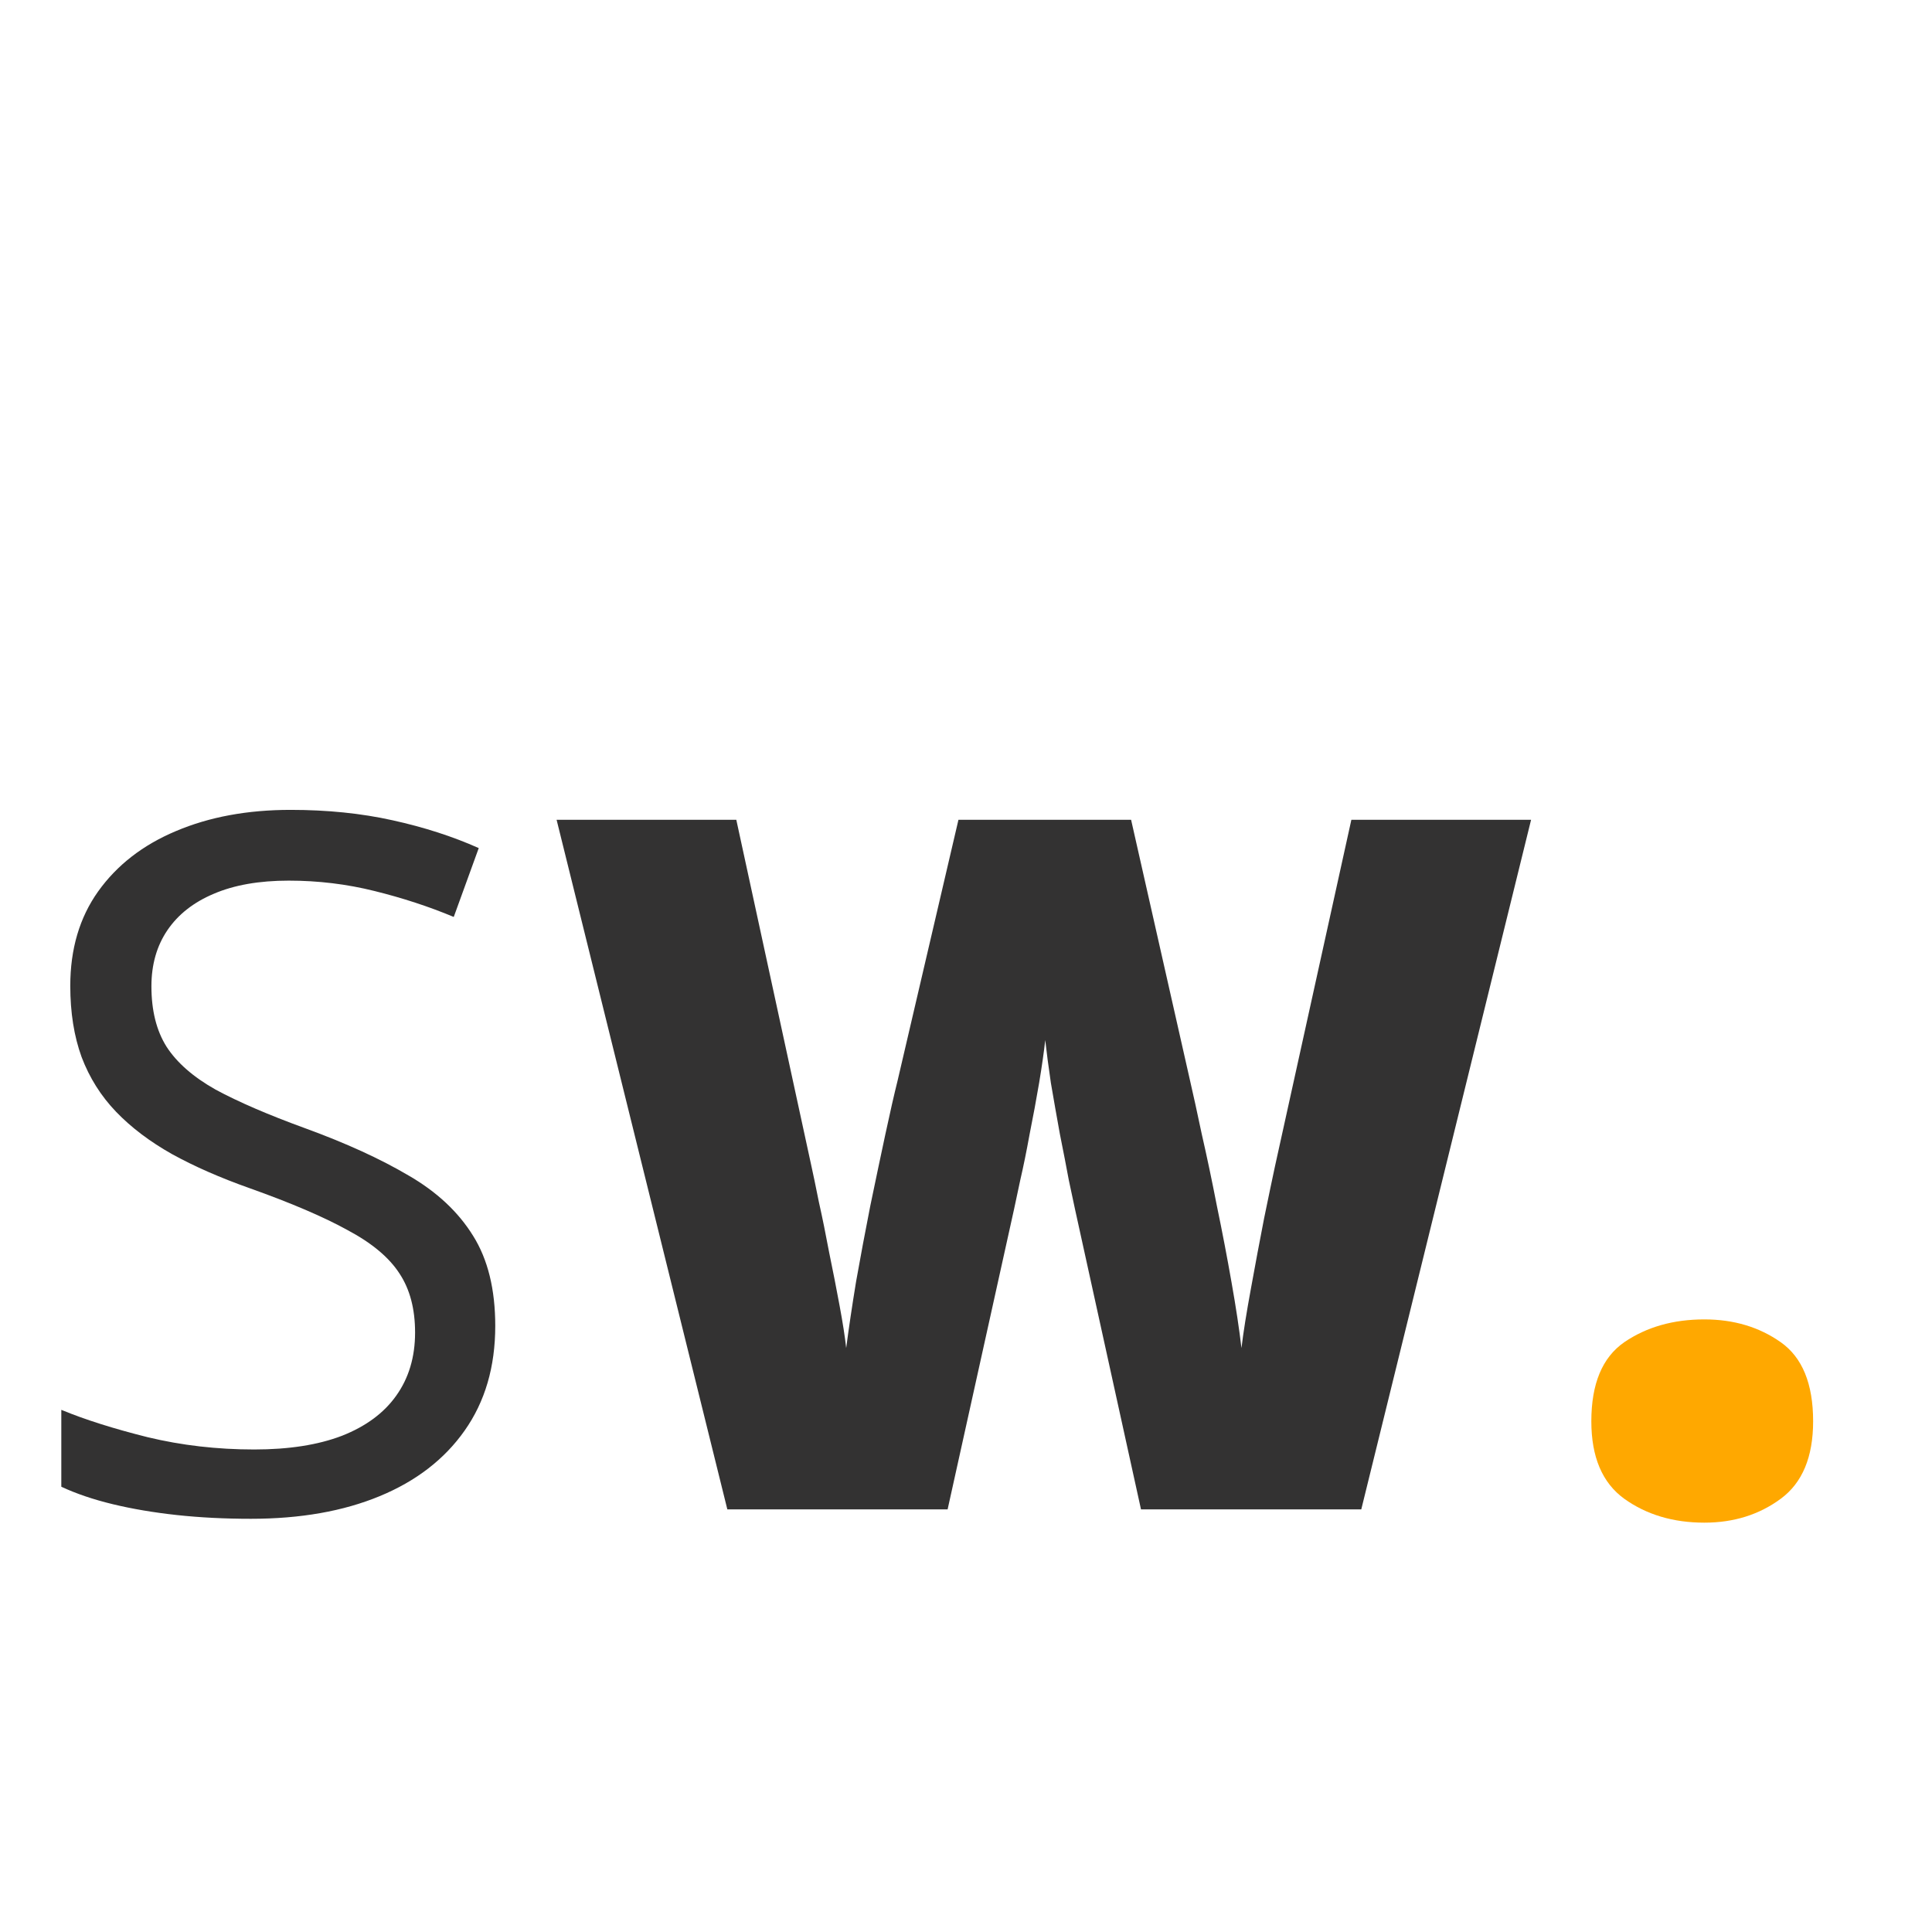 <svg width="64" height="64" viewBox="0 0 64 64" fill="none" xmlns="http://www.w3.org/2000/svg">
<g filter="url(#filter0_i_9_4)">
<path d="M17.406 39.922C17.406 41.276 17.068 42.432 16.391 43.391C15.724 44.339 14.787 45.062 13.578 45.562C12.37 46.062 10.948 46.312 9.312 46.312C8.448 46.312 7.63 46.271 6.859 46.188C6.089 46.104 5.38 45.984 4.734 45.828C4.089 45.672 3.521 45.479 3.031 45.25V42.703C3.812 43.026 4.766 43.328 5.891 43.609C7.016 43.88 8.193 44.016 9.422 44.016C10.568 44.016 11.537 43.865 12.328 43.562C13.12 43.25 13.719 42.807 14.125 42.234C14.542 41.651 14.75 40.953 14.75 40.141C14.75 39.359 14.578 38.708 14.234 38.188C13.891 37.656 13.318 37.177 12.516 36.75C11.724 36.312 10.641 35.849 9.266 35.359C8.297 35.016 7.443 34.641 6.703 34.234C5.964 33.818 5.344 33.349 4.844 32.828C4.344 32.307 3.964 31.703 3.703 31.016C3.453 30.328 3.328 29.542 3.328 28.656C3.328 27.438 3.635 26.396 4.25 25.531C4.875 24.656 5.734 23.99 6.828 23.531C7.932 23.062 9.198 22.828 10.625 22.828C11.844 22.828 12.969 22.943 14 23.172C15.042 23.401 15.995 23.708 16.859 24.094L16.031 26.375C15.208 26.031 14.333 25.745 13.406 25.516C12.49 25.287 11.542 25.172 10.562 25.172C9.583 25.172 8.755 25.318 8.078 25.609C7.411 25.891 6.901 26.292 6.547 26.812C6.193 27.333 6.016 27.953 6.016 28.672C6.016 29.474 6.182 30.141 6.516 30.672C6.859 31.203 7.401 31.677 8.141 32.094C8.891 32.5 9.88 32.927 11.109 33.375C12.453 33.865 13.594 34.385 14.531 34.938C15.469 35.479 16.182 36.146 16.672 36.938C17.162 37.719 17.406 38.714 17.406 39.922ZM51.719 23.156L46.094 46H38.797L36.609 36.047C36.568 35.859 36.5 35.542 36.406 35.094C36.323 34.646 36.224 34.135 36.109 33.562C36.005 32.99 35.906 32.427 35.812 31.875C35.729 31.312 35.667 30.838 35.625 30.453C35.583 30.838 35.516 31.312 35.422 31.875C35.328 32.427 35.224 32.99 35.109 33.562C35.005 34.135 34.901 34.646 34.797 35.094C34.703 35.542 34.635 35.859 34.594 36.047L32.391 46H25.094L19.438 23.156H25.391L27.875 34.609C27.938 34.891 28.021 35.292 28.125 35.812C28.24 36.323 28.354 36.885 28.469 37.5C28.594 38.104 28.708 38.688 28.812 39.25C28.917 39.812 28.99 40.281 29.031 40.656C29.115 40.01 29.224 39.276 29.359 38.453C29.505 37.63 29.662 36.797 29.828 35.953C30.005 35.099 30.172 34.307 30.328 33.578C30.484 32.849 30.62 32.255 30.734 31.797L32.75 23.156H38.469L40.422 31.797C40.526 32.245 40.656 32.839 40.812 33.578C40.979 34.307 41.146 35.099 41.312 35.953C41.49 36.807 41.651 37.651 41.797 38.484C41.943 39.307 42.052 40.031 42.125 40.656C42.188 40.135 42.292 39.479 42.438 38.688C42.583 37.885 42.729 37.109 42.875 36.359C43.031 35.599 43.151 35.026 43.234 34.641L45.766 23.156H51.719Z" fill="#333232"/>
<path d="M53.715 43.082C53.715 41.84 54.078 40.967 54.805 40.463C55.543 39.959 56.428 39.707 57.459 39.707C58.432 39.707 59.275 39.959 59.99 40.463C60.705 40.967 61.062 41.84 61.062 43.082C61.062 44.266 60.705 45.121 59.99 45.648C59.275 46.176 58.432 46.44 57.459 46.44C56.428 46.44 55.543 46.176 54.805 45.648C54.078 45.121 53.715 44.266 53.715 43.082Z" fill="#FFA800"/>
</g>
<defs>
<filter id="filter0_i_9_4" x="2.031" y="22.828" width="59.031" height="27.611" filterUnits="userSpaceOnUse" color-interpolation-filters="sRGB">
<feFlood flood-opacity="0" result="BackgroundImageFix"/>
<feBlend mode="normal" in="SourceGraphic" in2="BackgroundImageFix" result="shape"/>
<feColorMatrix in="SourceAlpha" type="matrix" values="0 0 0 0 0 0 0 0 0 0 0 0 0 0 0 0 0 0 127 0" result="hardAlpha"/>
<feOffset dx="-1" dy="4"/>
<feGaussianBlur stdDeviation="2"/>
<feComposite in2="hardAlpha" operator="arithmetic" k2="-1" k3="1"/>
<feColorMatrix type="matrix" values="0 0 0 0 0 0 0 0 0 0 0 0 0 0 0 0 0 0 0.15 0"/>
<feBlend mode="normal" in2="shape" result="effect1_innerShadow_9_4"/>
</filter>
</defs>
</svg>

